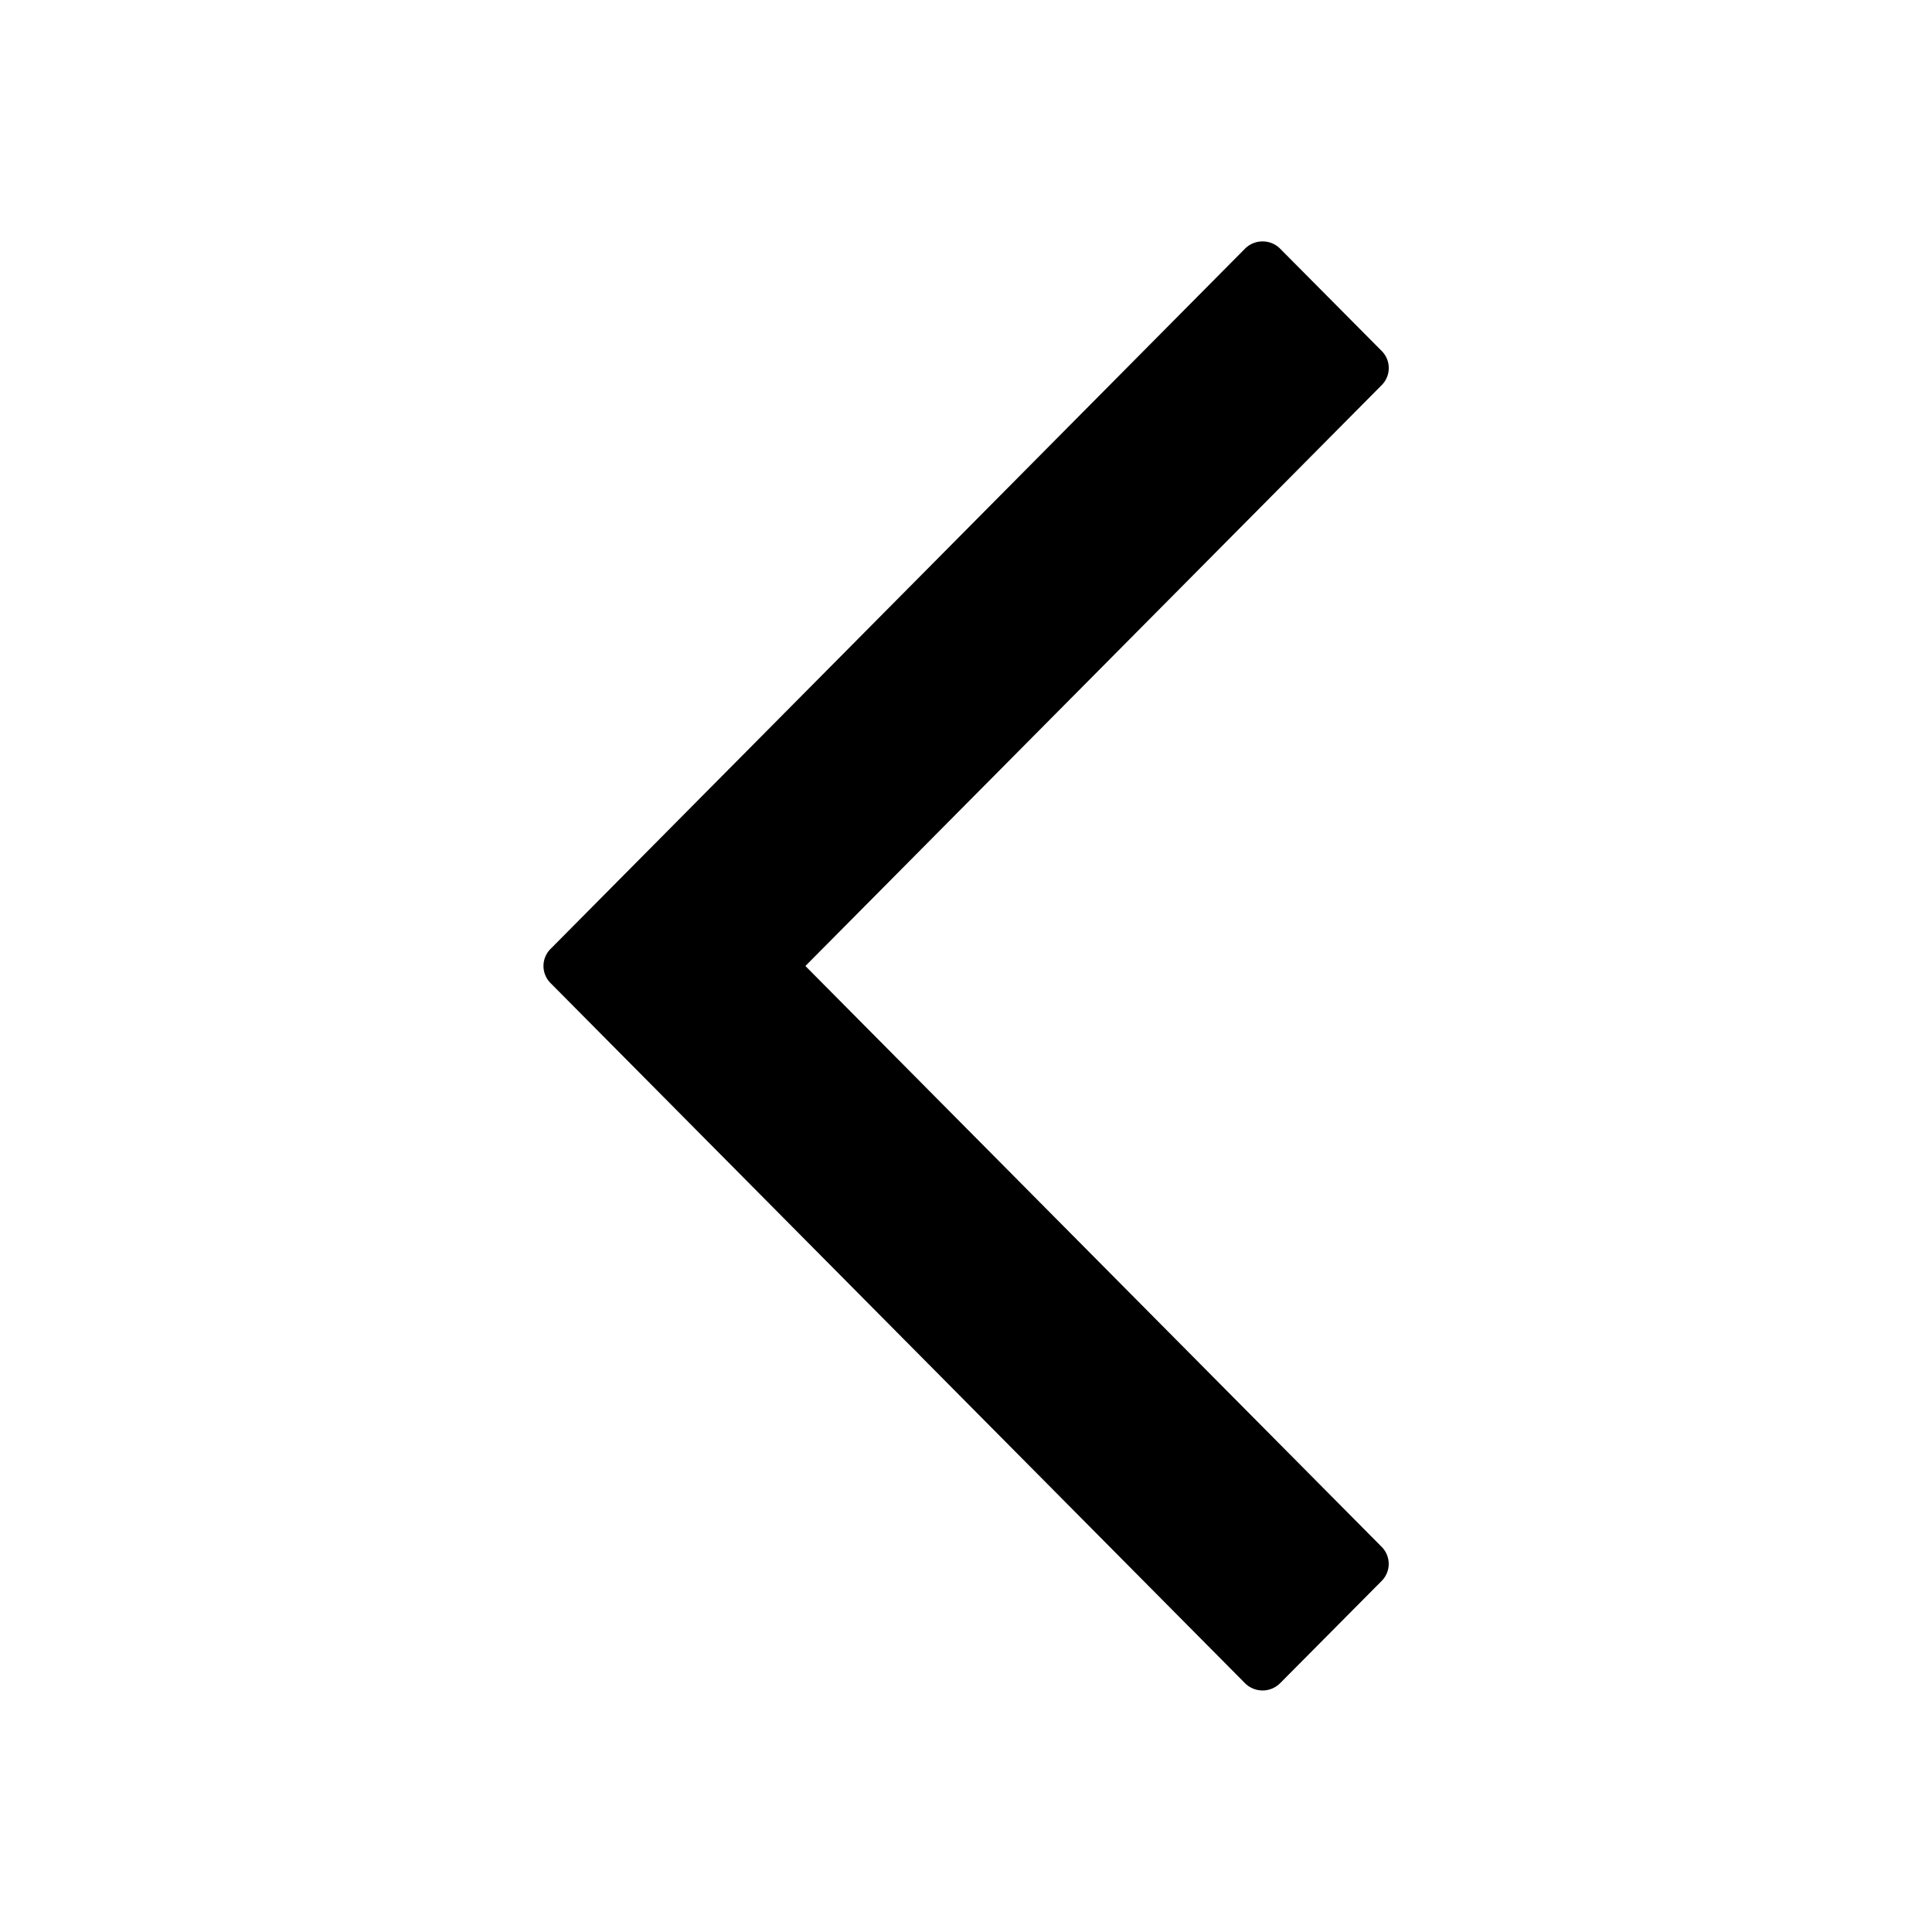 <svg width="16" height="16" viewBox="0 0 16 16"><path d="m6.67 8 4.771 4.809a.2.2 0 0 1 0 .285l-.839.845a.206.206 0 0 1-.292 0L4.56 8.142a.2.2 0 0 1 0-.284L10.31 2.06c.08-.081.212-.081.292 0l.84.846a.2.2 0 0 1 0 .284z"/></svg>